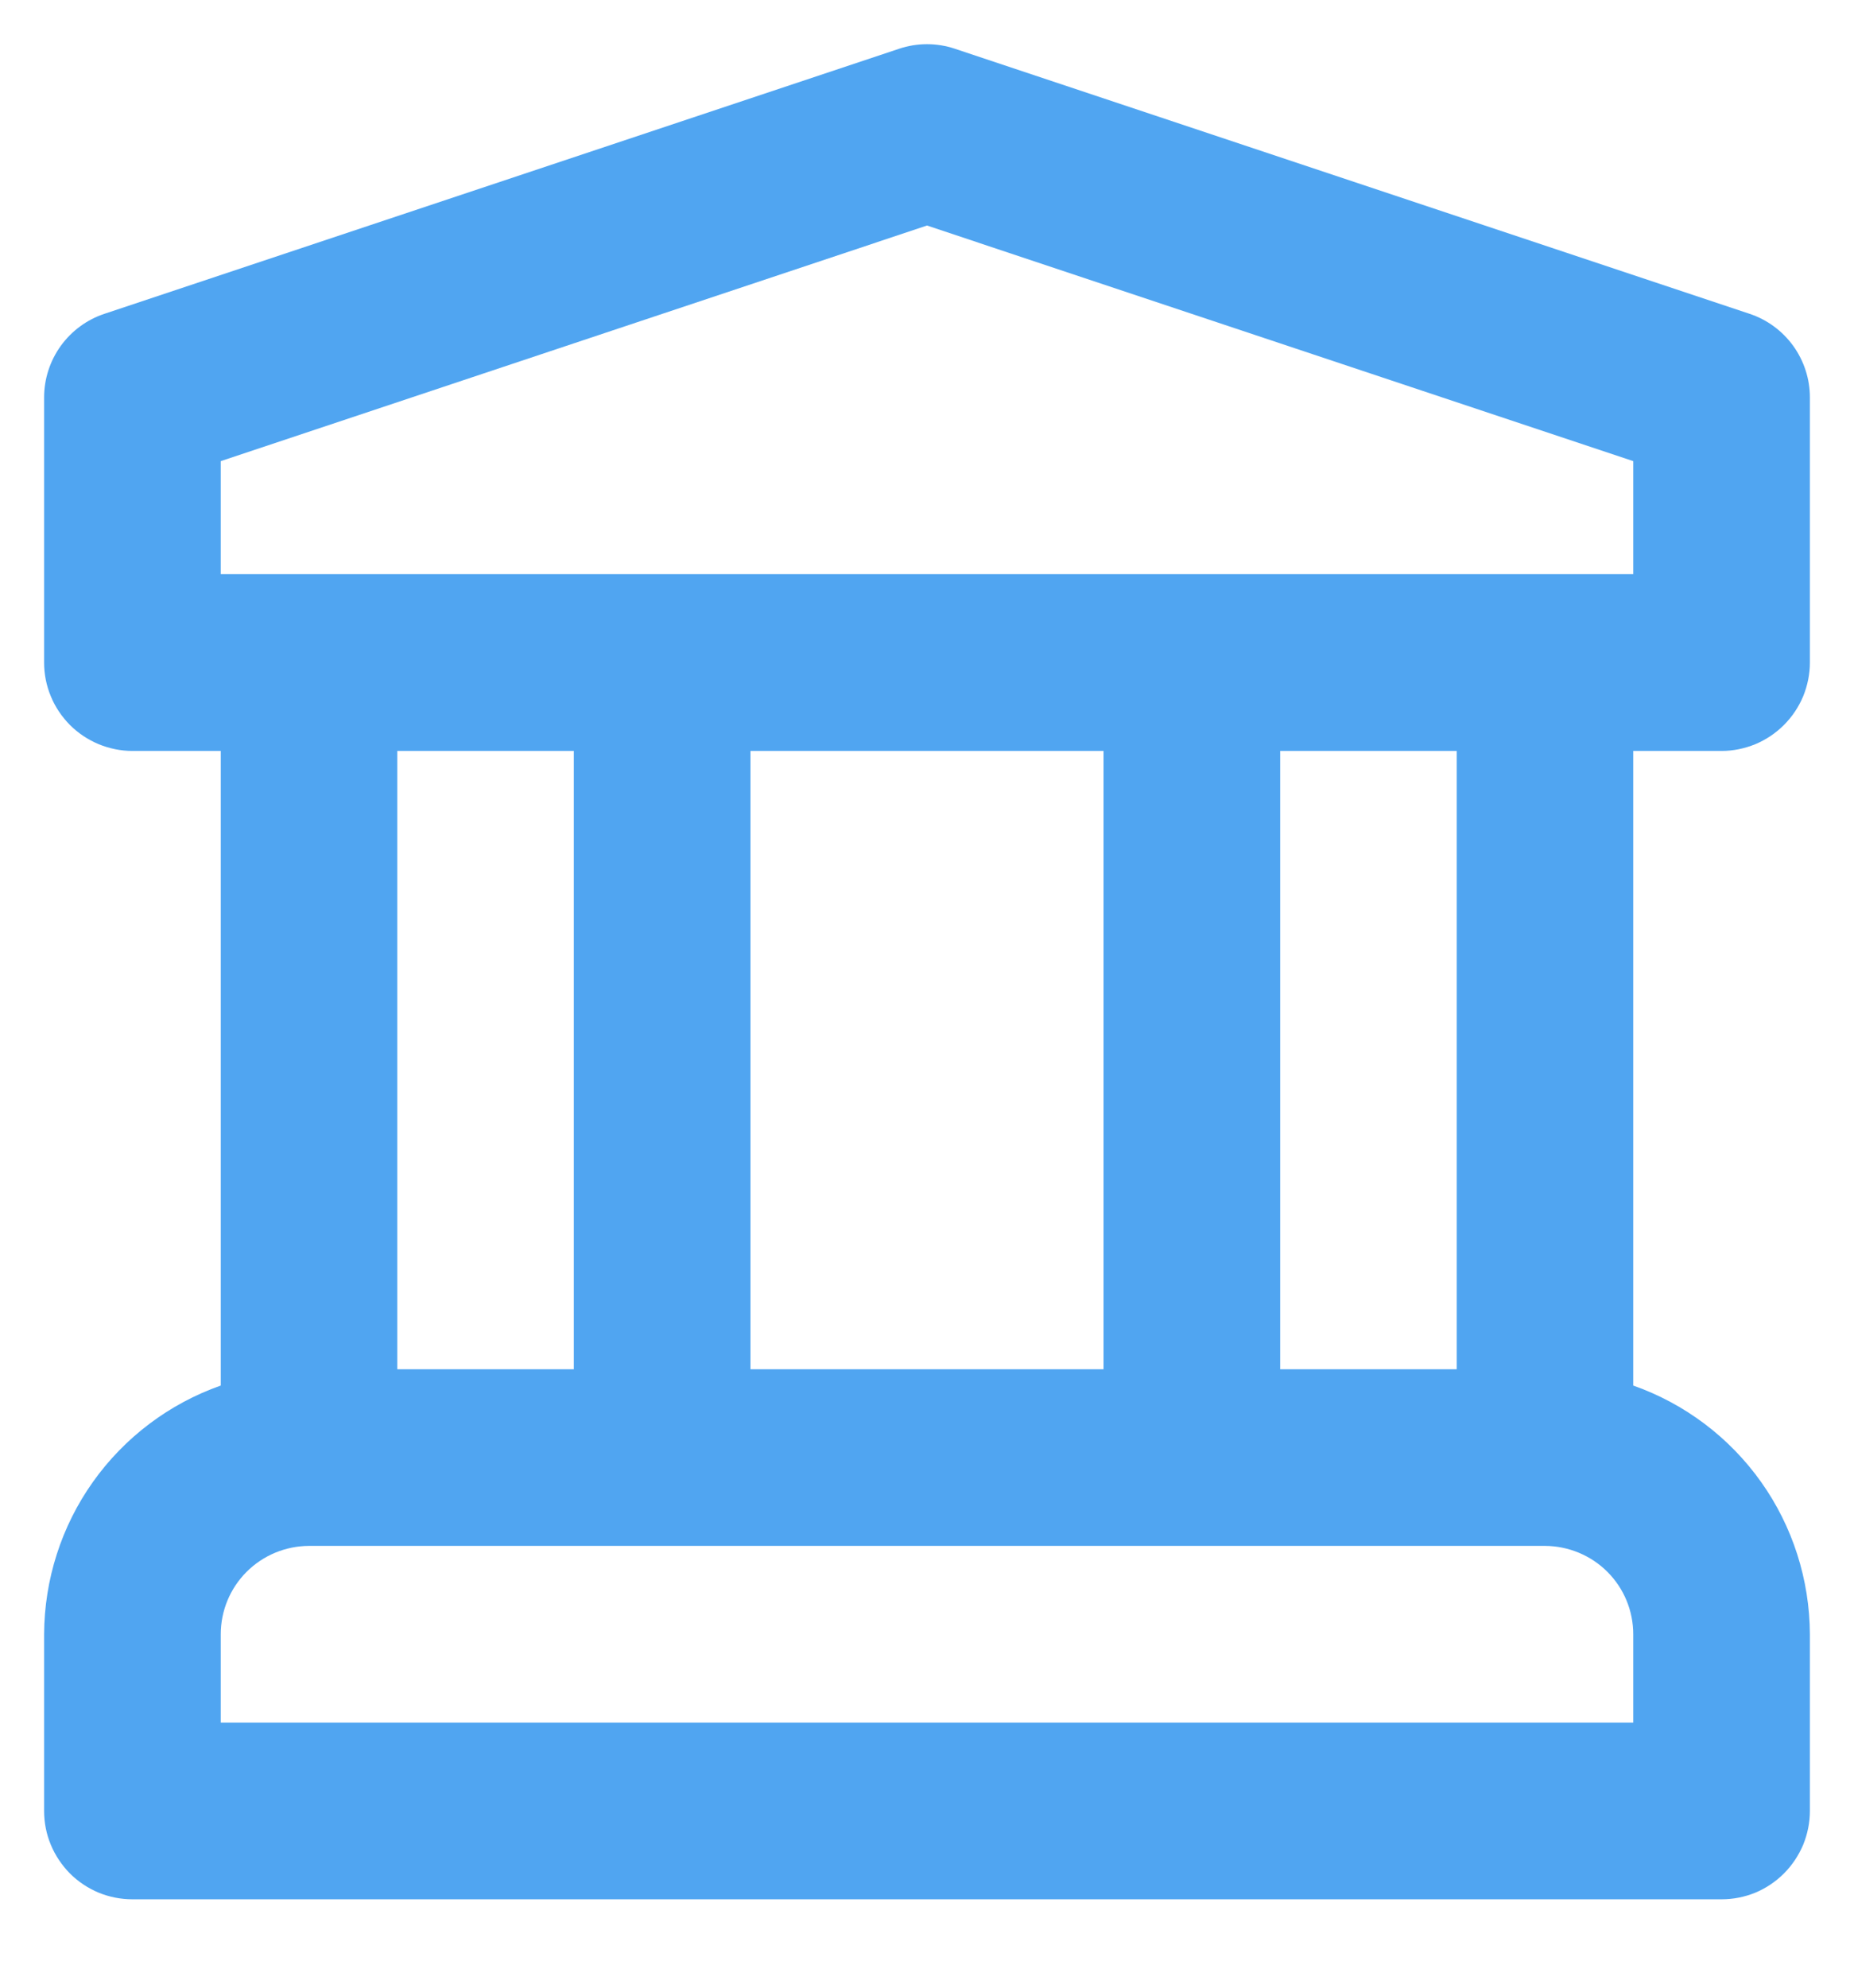 <svg width="14" height="15" viewBox="0 0 14 15" fill="none" xmlns="http://www.w3.org/2000/svg">
<path d="M13 5.667C13.088 5.667 13.174 5.649 13.255 5.616C13.336 5.582 13.409 5.533 13.471 5.471C13.533 5.409 13.582 5.336 13.616 5.255C13.649 5.174 13.667 5.087 13.667 5V3C13.667 2.86 13.623 2.724 13.541 2.61C13.459 2.497 13.344 2.412 13.211 2.368L7.211 0.368C7.074 0.322 6.926 0.322 6.789 0.368L0.789 2.368C0.656 2.412 0.541 2.497 0.459 2.61C0.377 2.724 0.333 2.86 0.333 3V5C0.333 5.087 0.35 5.174 0.384 5.255C0.417 5.336 0.467 5.409 0.528 5.471C0.59 5.533 0.664 5.582 0.745 5.616C0.826 5.649 0.912 5.667 1 5.667H1.667V10.456C1.278 10.593 0.941 10.847 0.702 11.183C0.463 11.519 0.335 11.921 0.333 12.333V13.666C0.333 13.754 0.35 13.841 0.384 13.922C0.417 14.002 0.467 14.076 0.528 14.138C0.59 14.2 0.664 14.249 0.745 14.283C0.826 14.316 0.912 14.333 1 14.333H13C13.088 14.333 13.174 14.316 13.255 14.283C13.336 14.249 13.409 14.2 13.471 14.138C13.533 14.076 13.582 14.002 13.616 13.922C13.649 13.841 13.667 13.754 13.667 13.666V12.333C13.665 11.921 13.537 11.519 13.298 11.183C13.059 10.847 12.722 10.593 12.333 10.456V5.667H13ZM12.333 13H1.667V12.333C1.667 12.156 1.737 11.987 1.862 11.862C1.987 11.737 2.156 11.667 2.333 11.666H11.667C11.843 11.667 12.013 11.737 12.138 11.862C12.263 11.987 12.333 12.156 12.333 12.333V13ZM3 10.333V5.667H4.333V10.333H3ZM5.667 10.333V5.667H8.333V10.333H5.667ZM9.667 10.333V5.667H11V10.333H9.667ZM1.667 4.333V3.48L7 1.702L12.333 3.48V4.333H1.667Z" fill="#50A5F1"/>
</svg>
